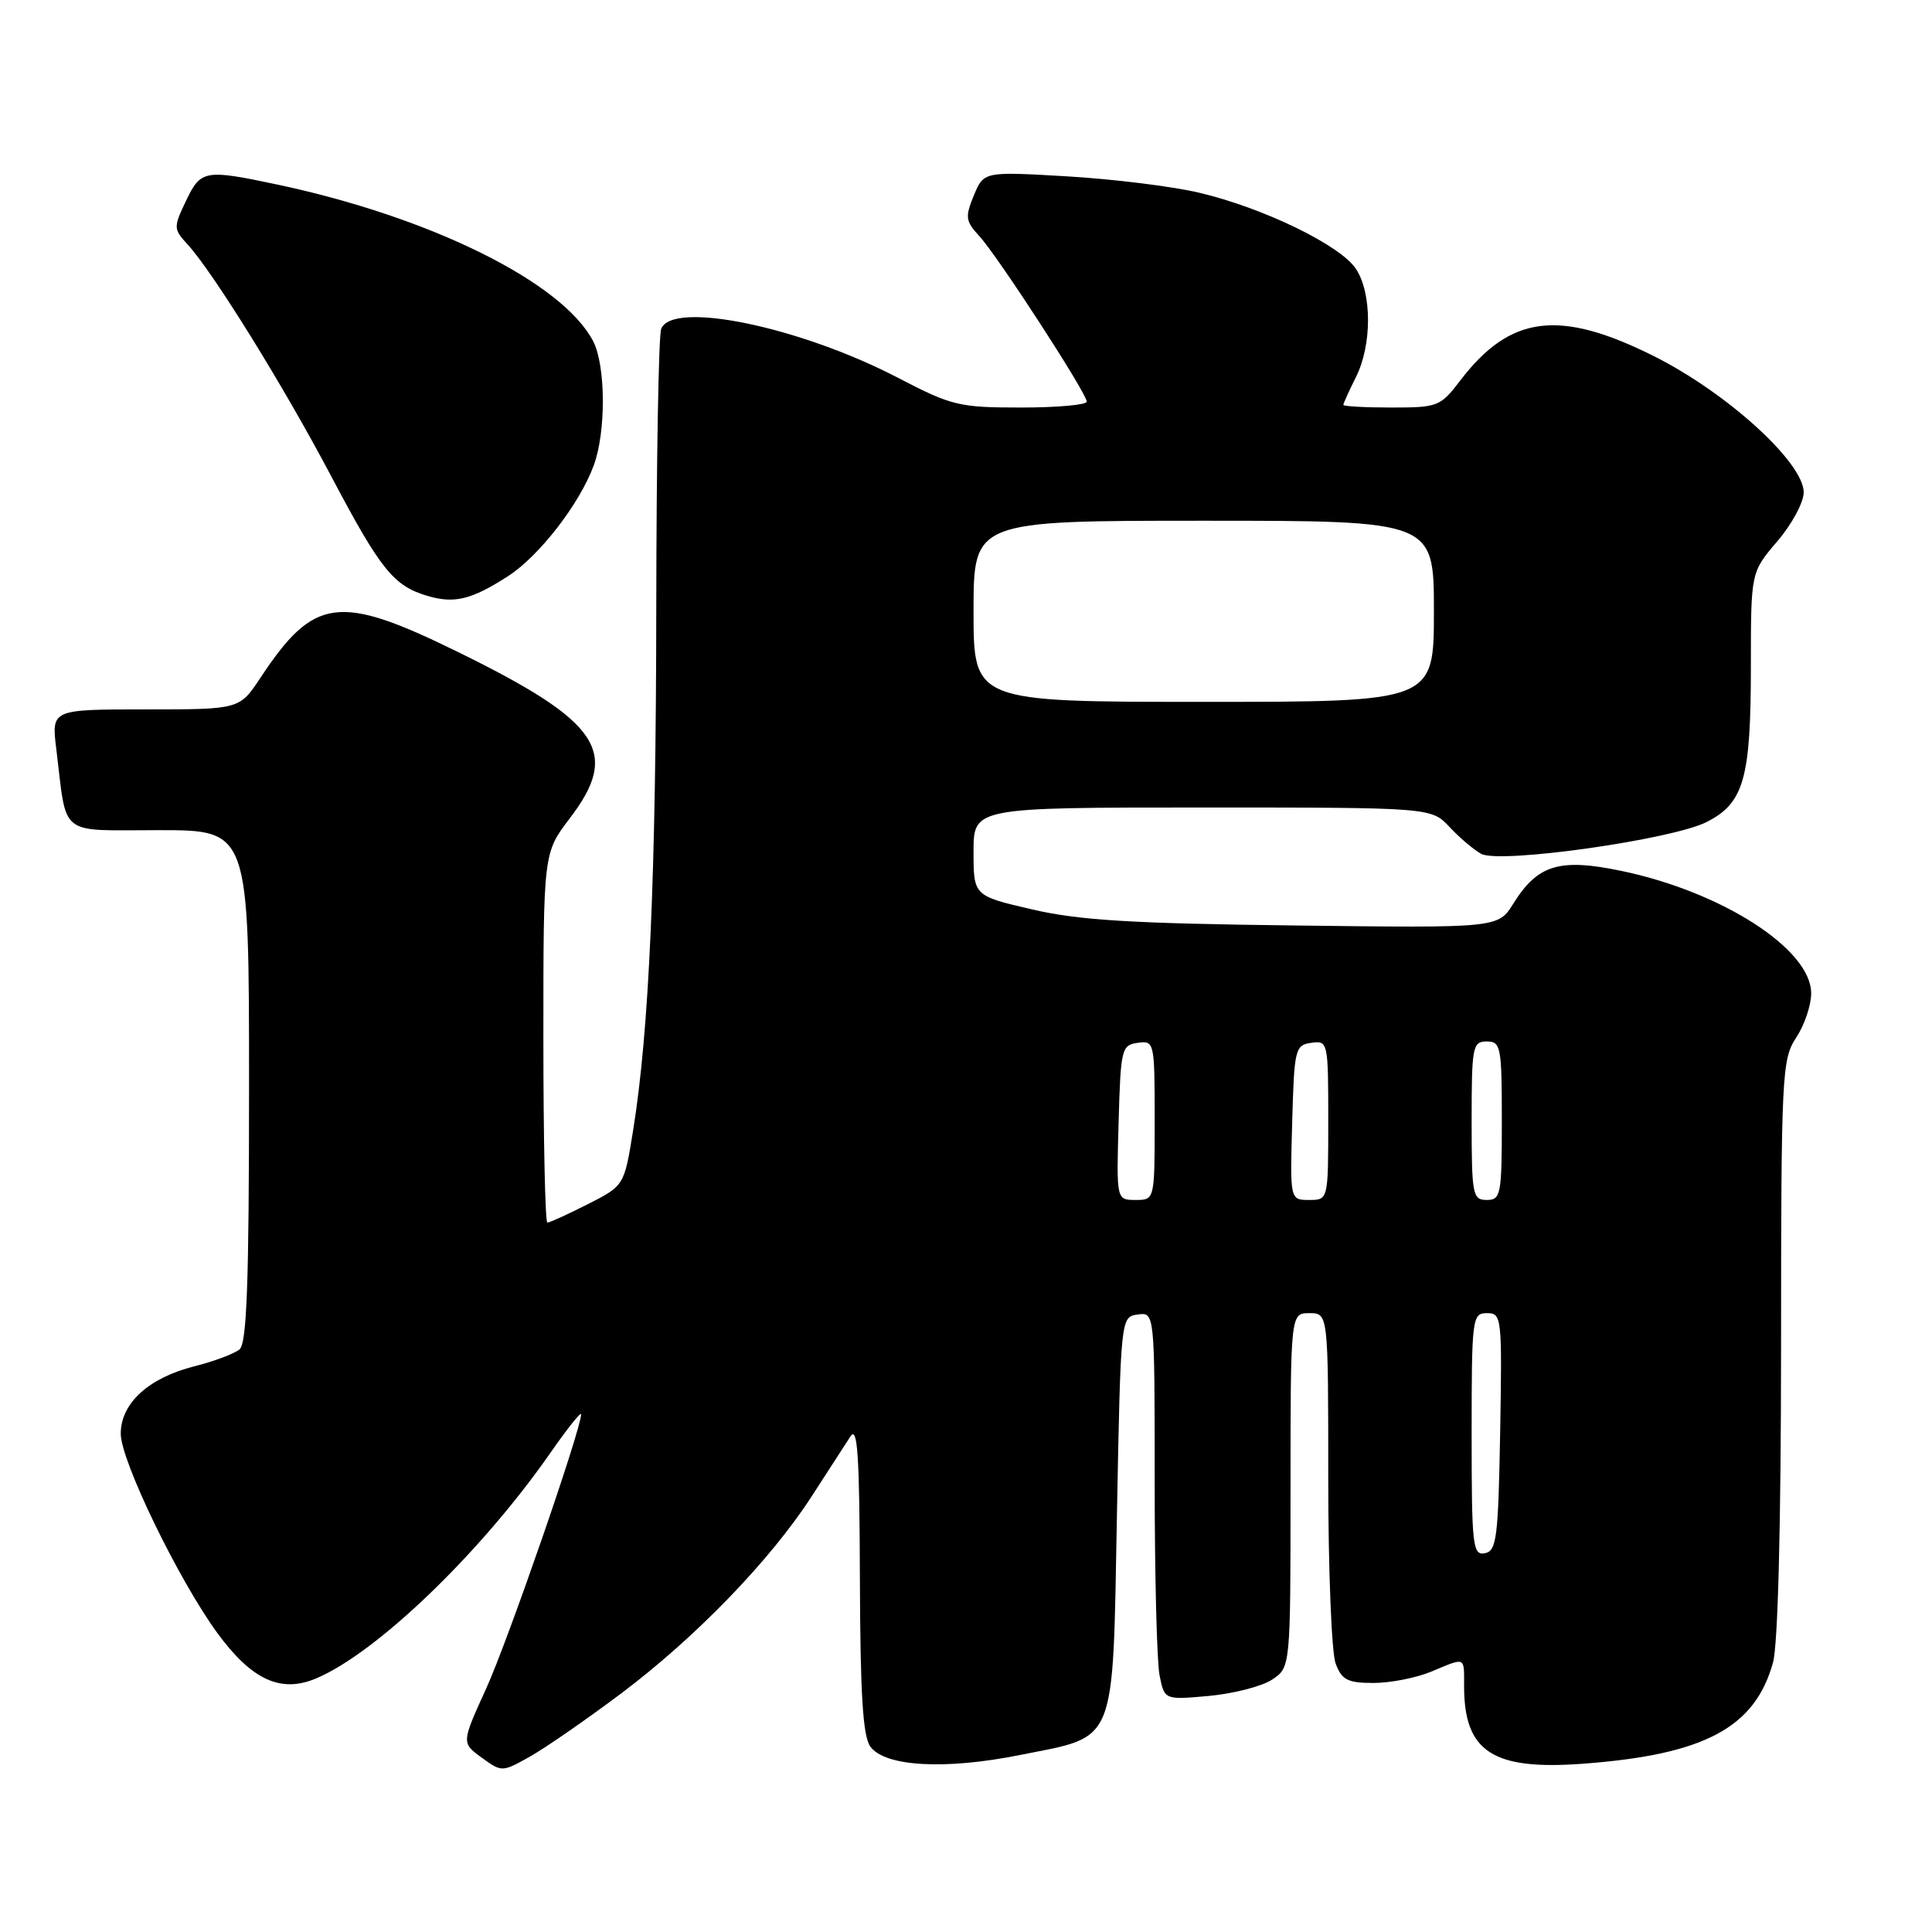 <?xml version="1.0" encoding="UTF-8" standalone="no"?>
<!DOCTYPE svg PUBLIC "-//W3C//DTD SVG 1.1//EN" "http://www.w3.org/Graphics/SVG/1.1/DTD/svg11.dtd" >
<svg xmlns="http://www.w3.org/2000/svg" xmlns:xlink="http://www.w3.org/1999/xlink" version="1.1" viewBox="0 0 256 256">
 <g >
 <path fill="currentColor"
d=" M 82.28 224.41 C 92.16 216.99 102.06 206.76 107.54 198.29 C 109.72 194.91 112.04 191.33 112.69 190.33 C 113.63 188.88 113.89 192.78 113.94 209.06 C 113.99 224.53 114.33 230.07 115.33 231.44 C 117.27 234.09 125.22 234.54 135.13 232.55 C 148.12 229.95 147.41 231.71 148.00 200.72 C 148.50 174.50 148.50 174.50 150.75 174.18 C 153.00 173.86 153.00 173.86 153.00 196.31 C 153.00 208.65 153.29 220.21 153.65 222.00 C 154.30 225.25 154.30 225.25 160.19 224.72 C 163.42 224.42 167.18 223.46 168.54 222.57 C 171.00 220.95 171.00 220.95 171.00 197.48 C 171.00 174.00 171.00 174.00 173.50 174.00 C 176.00 174.00 176.00 174.00 176.00 195.93 C 176.00 208.00 176.44 219.02 176.98 220.43 C 177.80 222.61 178.57 223.00 182.01 223.00 C 184.24 223.00 187.68 222.32 189.65 221.50 C 194.27 219.57 194.00 219.45 194.00 223.43 C 194.00 232.13 197.80 234.60 209.79 233.70 C 225.85 232.50 232.54 228.93 234.93 220.30 C 235.59 217.94 235.99 202.07 236.00 178.50 C 236.01 142.27 236.11 140.36 238.00 137.50 C 239.09 135.85 239.99 133.21 239.99 131.63 C 240.01 125.80 228.22 118.19 214.85 115.40 C 206.64 113.69 203.75 114.56 200.52 119.74 C 198.50 122.97 198.50 122.97 171.50 122.63 C 149.95 122.37 142.94 121.94 136.75 120.50 C 129.00 118.70 129.00 118.70 129.00 112.85 C 129.00 107.00 129.00 107.00 159.33 107.00 C 189.65 107.00 189.65 107.00 192.08 109.59 C 193.41 111.02 195.30 112.61 196.27 113.14 C 198.76 114.48 221.52 111.26 226.14 108.92 C 231.08 106.41 232.00 103.17 232.00 88.26 C 232.00 75.82 232.00 75.82 235.50 71.73 C 237.43 69.48 239.00 66.56 239.00 65.24 C 239.00 61.28 228.81 52.02 219.13 47.18 C 206.62 40.93 200.11 41.75 193.50 50.41 C 190.86 53.87 190.53 54.00 184.38 54.00 C 180.87 54.00 178.00 53.84 178.00 53.65 C 178.00 53.46 178.75 51.80 179.67 49.97 C 181.80 45.70 181.80 38.88 179.68 35.64 C 177.63 32.51 167.43 27.55 158.91 25.54 C 155.39 24.70 147.52 23.73 141.43 23.37 C 130.36 22.72 130.36 22.72 129.04 25.90 C 127.86 28.76 127.93 29.30 129.77 31.29 C 132.20 33.93 144.00 52.11 144.00 53.22 C 144.00 53.65 140.08 54.00 135.29 54.00 C 127.09 54.00 126.12 53.77 119.01 50.07 C 105.96 43.28 89.06 39.79 87.61 43.58 C 87.27 44.45 86.98 60.99 86.96 80.33 C 86.93 116.05 86.02 136.58 83.89 149.79 C 82.71 157.11 82.71 157.11 77.89 159.56 C 75.24 160.90 72.83 162.00 72.53 162.00 C 72.24 162.00 72.00 150.98 72.00 137.51 C 72.00 113.02 72.00 113.02 75.50 108.43 C 82.22 99.63 79.54 95.65 60.70 86.40 C 44.89 78.64 41.61 79.07 34.49 89.84 C 31.73 94.00 31.73 94.00 19.27 94.00 C 6.81 94.00 6.81 94.00 7.46 99.25 C 8.91 111.06 7.57 110.00 21.08 110.00 C 33.00 110.00 33.00 110.00 33.00 143.88 C 33.00 169.95 32.71 178.00 31.74 178.80 C 31.04 179.38 28.35 180.39 25.76 181.04 C 19.69 182.57 16.00 185.94 16.00 189.97 C 16.00 193.55 23.64 209.31 28.79 216.37 C 33.33 222.58 37.18 224.37 41.84 222.42 C 49.85 219.08 63.68 205.78 72.88 192.58 C 75.14 189.33 77.00 187.00 77.00 187.40 C 77.00 189.40 67.31 217.39 64.44 223.70 C 61.14 230.94 61.14 230.94 63.82 232.89 C 66.49 234.83 66.52 234.83 70.23 232.75 C 72.29 231.59 77.71 227.84 82.28 224.41 Z  M 67.31 76.35 C 71.44 73.69 76.80 66.77 78.67 61.68 C 80.32 57.23 80.27 48.42 78.59 45.20 C 74.52 37.40 57.07 28.76 36.68 24.44 C 27.12 22.42 26.60 22.51 24.64 26.63 C 22.97 30.13 22.98 30.35 24.85 32.38 C 28.24 36.08 37.55 51.10 43.89 63.11 C 50.44 75.51 52.15 77.63 56.64 78.96 C 60.21 80.02 62.48 79.46 67.31 76.35 Z  M 195.00 190.07 C 195.00 174.60 195.08 174.00 197.03 174.00 C 198.99 174.00 199.04 174.51 198.78 189.74 C 198.53 203.80 198.31 205.51 196.75 205.81 C 195.14 206.12 195.00 204.84 195.00 190.07 Z  M 148.22 148.75 C 148.49 138.98 148.61 138.48 150.75 138.18 C 152.96 137.87 153.00 138.04 153.00 148.43 C 153.00 159.00 153.00 159.00 150.47 159.00 C 147.93 159.00 147.93 159.00 148.22 148.75 Z  M 171.22 148.75 C 171.49 138.98 171.61 138.48 173.75 138.18 C 175.96 137.87 176.00 138.04 176.00 148.43 C 176.00 159.00 176.00 159.00 173.47 159.00 C 170.93 159.00 170.93 159.00 171.22 148.75 Z  M 195.00 148.50 C 195.00 138.67 195.13 138.00 197.00 138.00 C 198.87 138.00 199.00 138.67 199.00 148.50 C 199.00 158.33 198.87 159.00 197.00 159.00 C 195.13 159.00 195.00 158.33 195.00 148.50 Z  M 129.00 81.00 C 129.00 69.00 129.00 69.00 159.50 69.00 C 190.00 69.00 190.00 69.00 190.00 81.00 C 190.00 93.00 190.00 93.00 159.50 93.00 C 129.00 93.00 129.00 93.00 129.00 81.00 Z "/>
</g>
</svg>